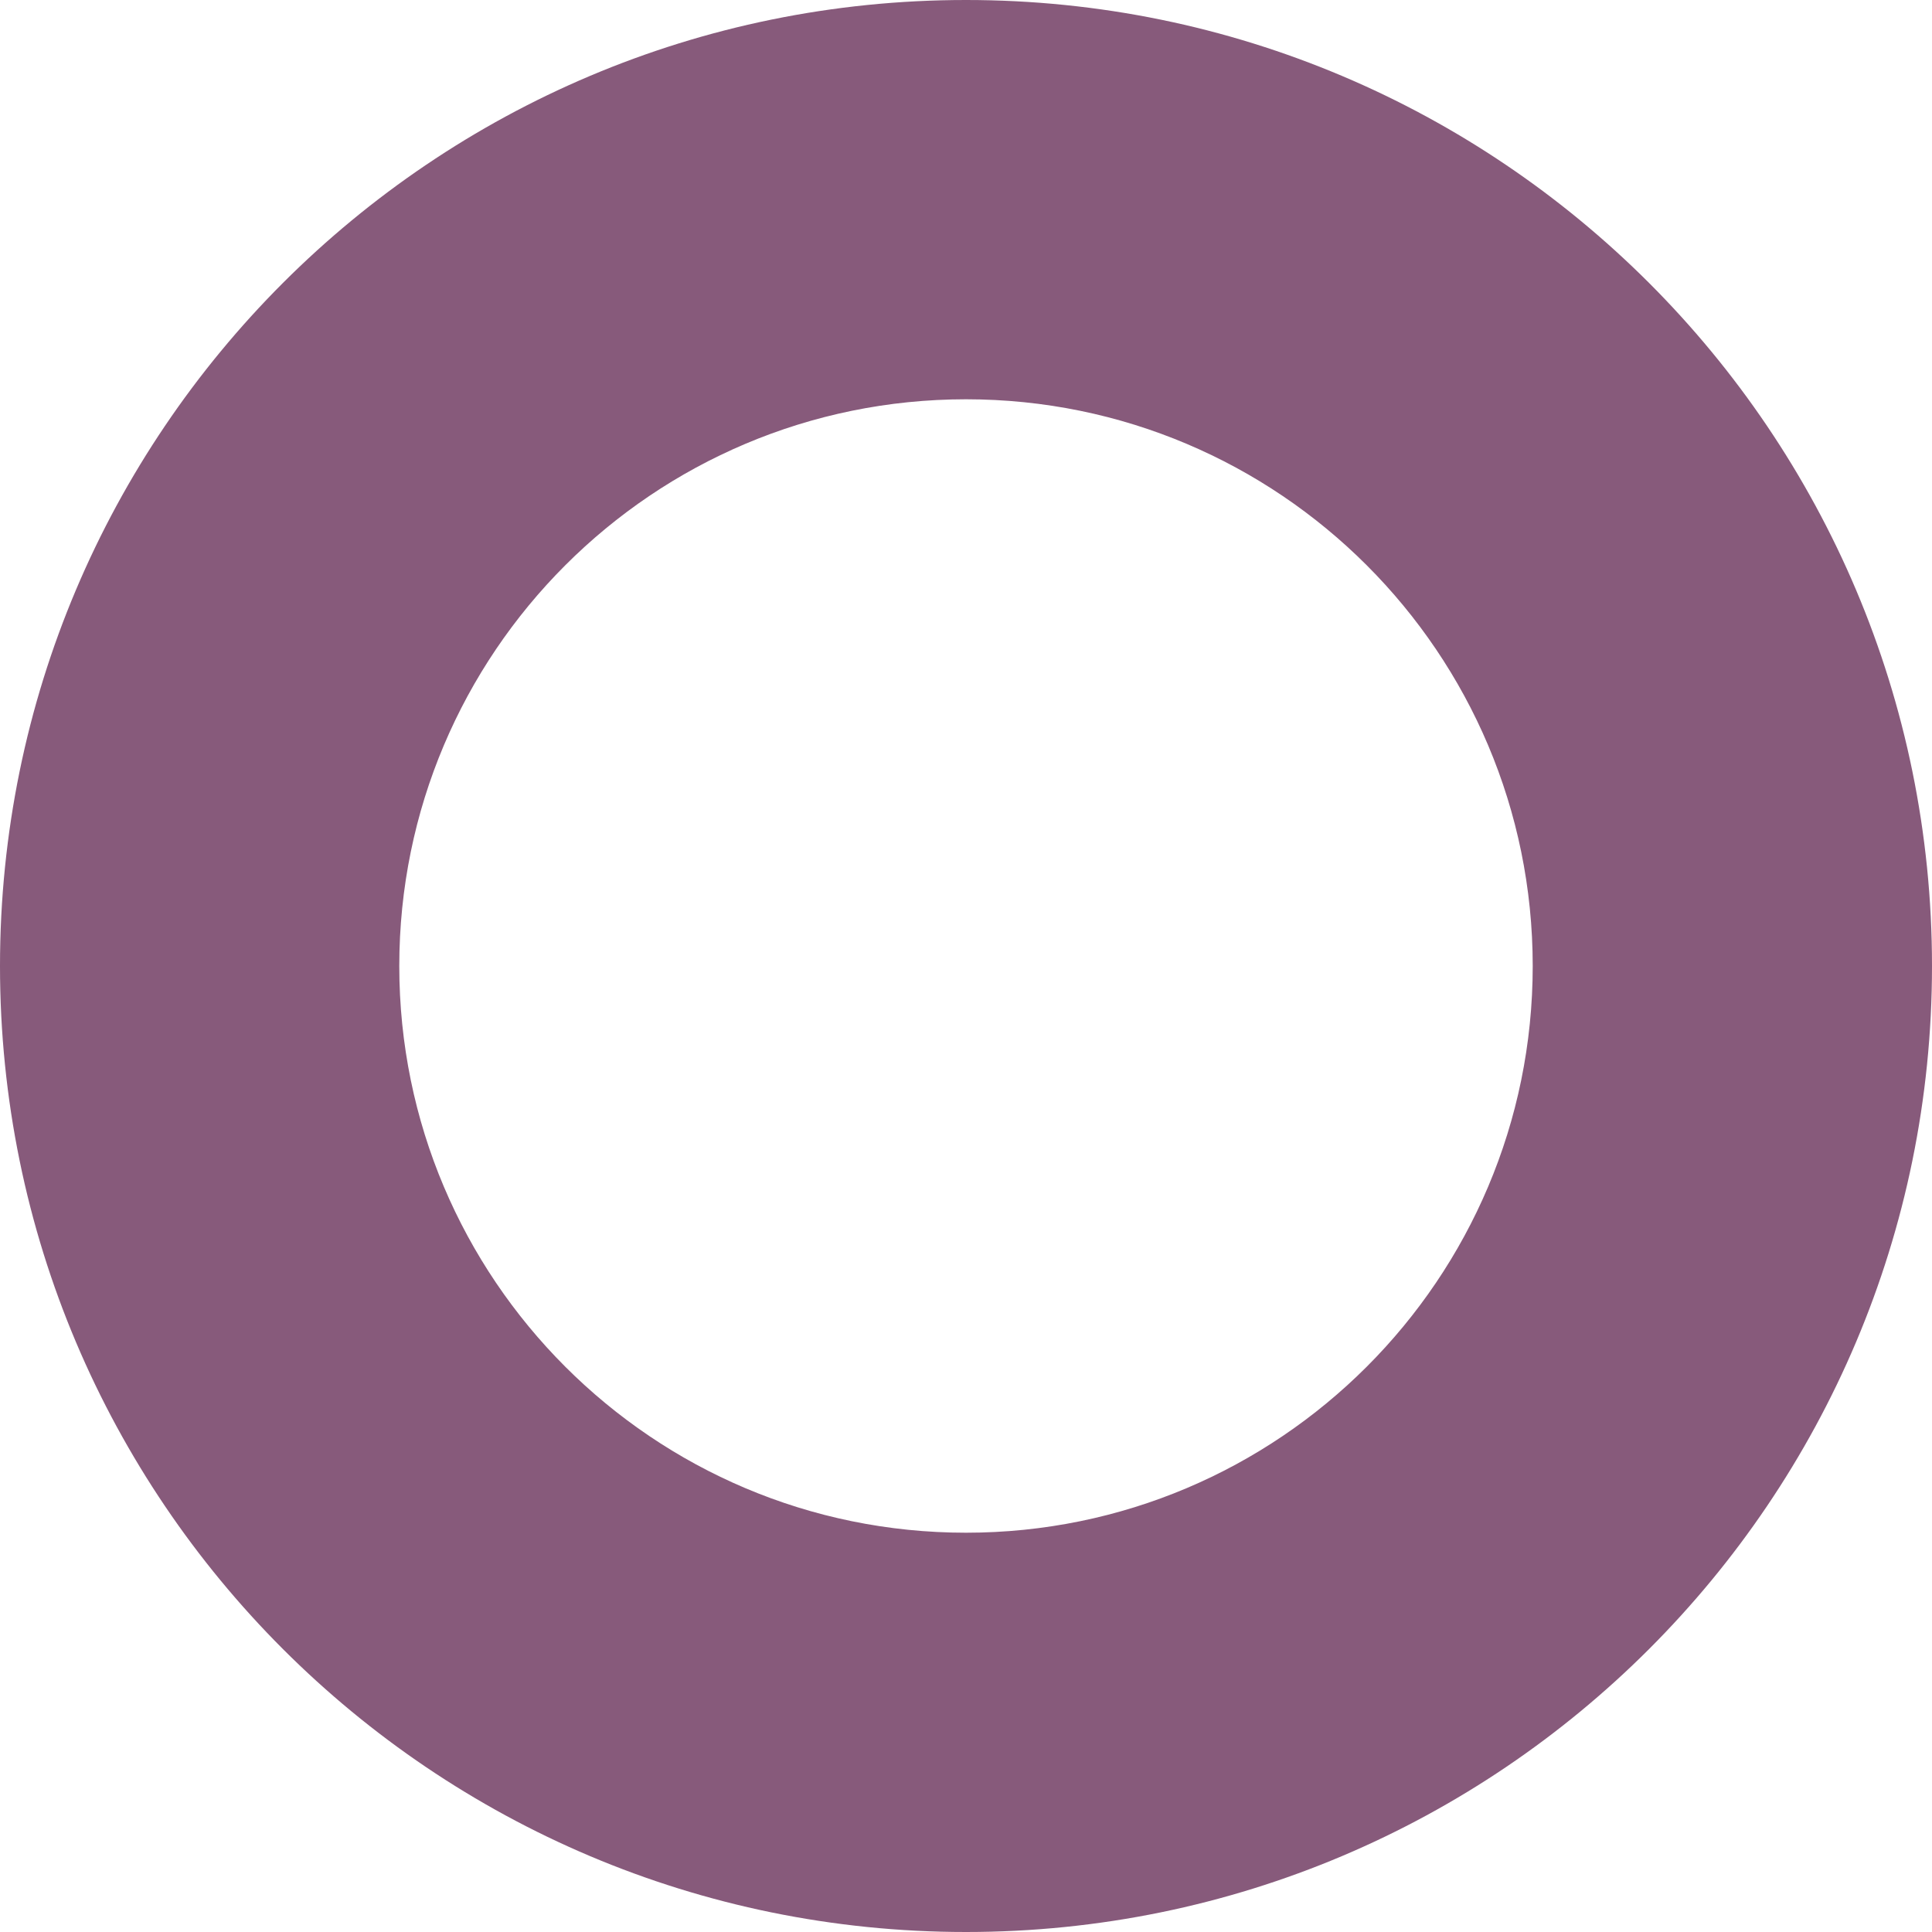 <?xml version="1.0" encoding="UTF-8" standalone="no"?>
<svg
   xmlns:dc="http://purl.org/dc/elements/1.1/"
   xmlns:cc="http://creativecommons.org/ns#"
   xmlns:rdf="http://www.w3.org/1999/02/22-rdf-syntax-ns#"
   xmlns:svg="http://www.w3.org/2000/svg"
   xmlns="http://www.w3.org/2000/svg"
   xmlns:sodipodi="http://sodipodi.sourceforge.net/DTD/sodipodi-0.dtd"
   xmlns:inkscape="http://www.inkscape.org/namespaces/inkscape"
   width="150"
   height="150"
   viewBox="0 0 150 150"
   version="1.1"
   id="svg885"
   sodipodi:docname="odoo_logo.svg"
   inkscape:version="1.0.2 (e86c8708, 2021-01-15)">
  <defs
     id="defs889" />
  <sodipodi:namedview
     pagecolor="#ffffff"
     bordercolor="#666666"
     borderopacity="1"
     objecttolerance="10"
     gridtolerance="10"
     guidetolerance="10"
     inkscape:pageopacity="0"
     inkscape:pageshadow="2"
     inkscape:window-width="1680"
     inkscape:window-height="997"
     id="namedview887"
     showgrid="false"
     inkscape:zoom="1.1267574"
     inkscape:cx="305.75574"
     inkscape:cy="192.42198"
     inkscape:window-x="0"
     inkscape:window-y="25"
     inkscape:window-maximized="0"
     inkscape:current-layer="svg885" />
  <g
     fill="none"
     id="g883"
     transform="translate(-149,-196)">
    <path
       fill="#875a7b"
       d="m 224,346 c -41.421,0 -75,-33.579 -75,-75 0,-41.421 33.579,-75 75,-75 41.421,0 75,33.579 75,75 0,41.421 -33.579,75 -75,75 z m 0,-31 c 24.3,0 44,-19.7 44,-44 0,-24.3 -19.7,-44 -44,-44 -24.3,0 -44,19.7 -44,44 0,24.3 19.7,44 44,44 z"
       id="path881" />
  </g>
</svg>
